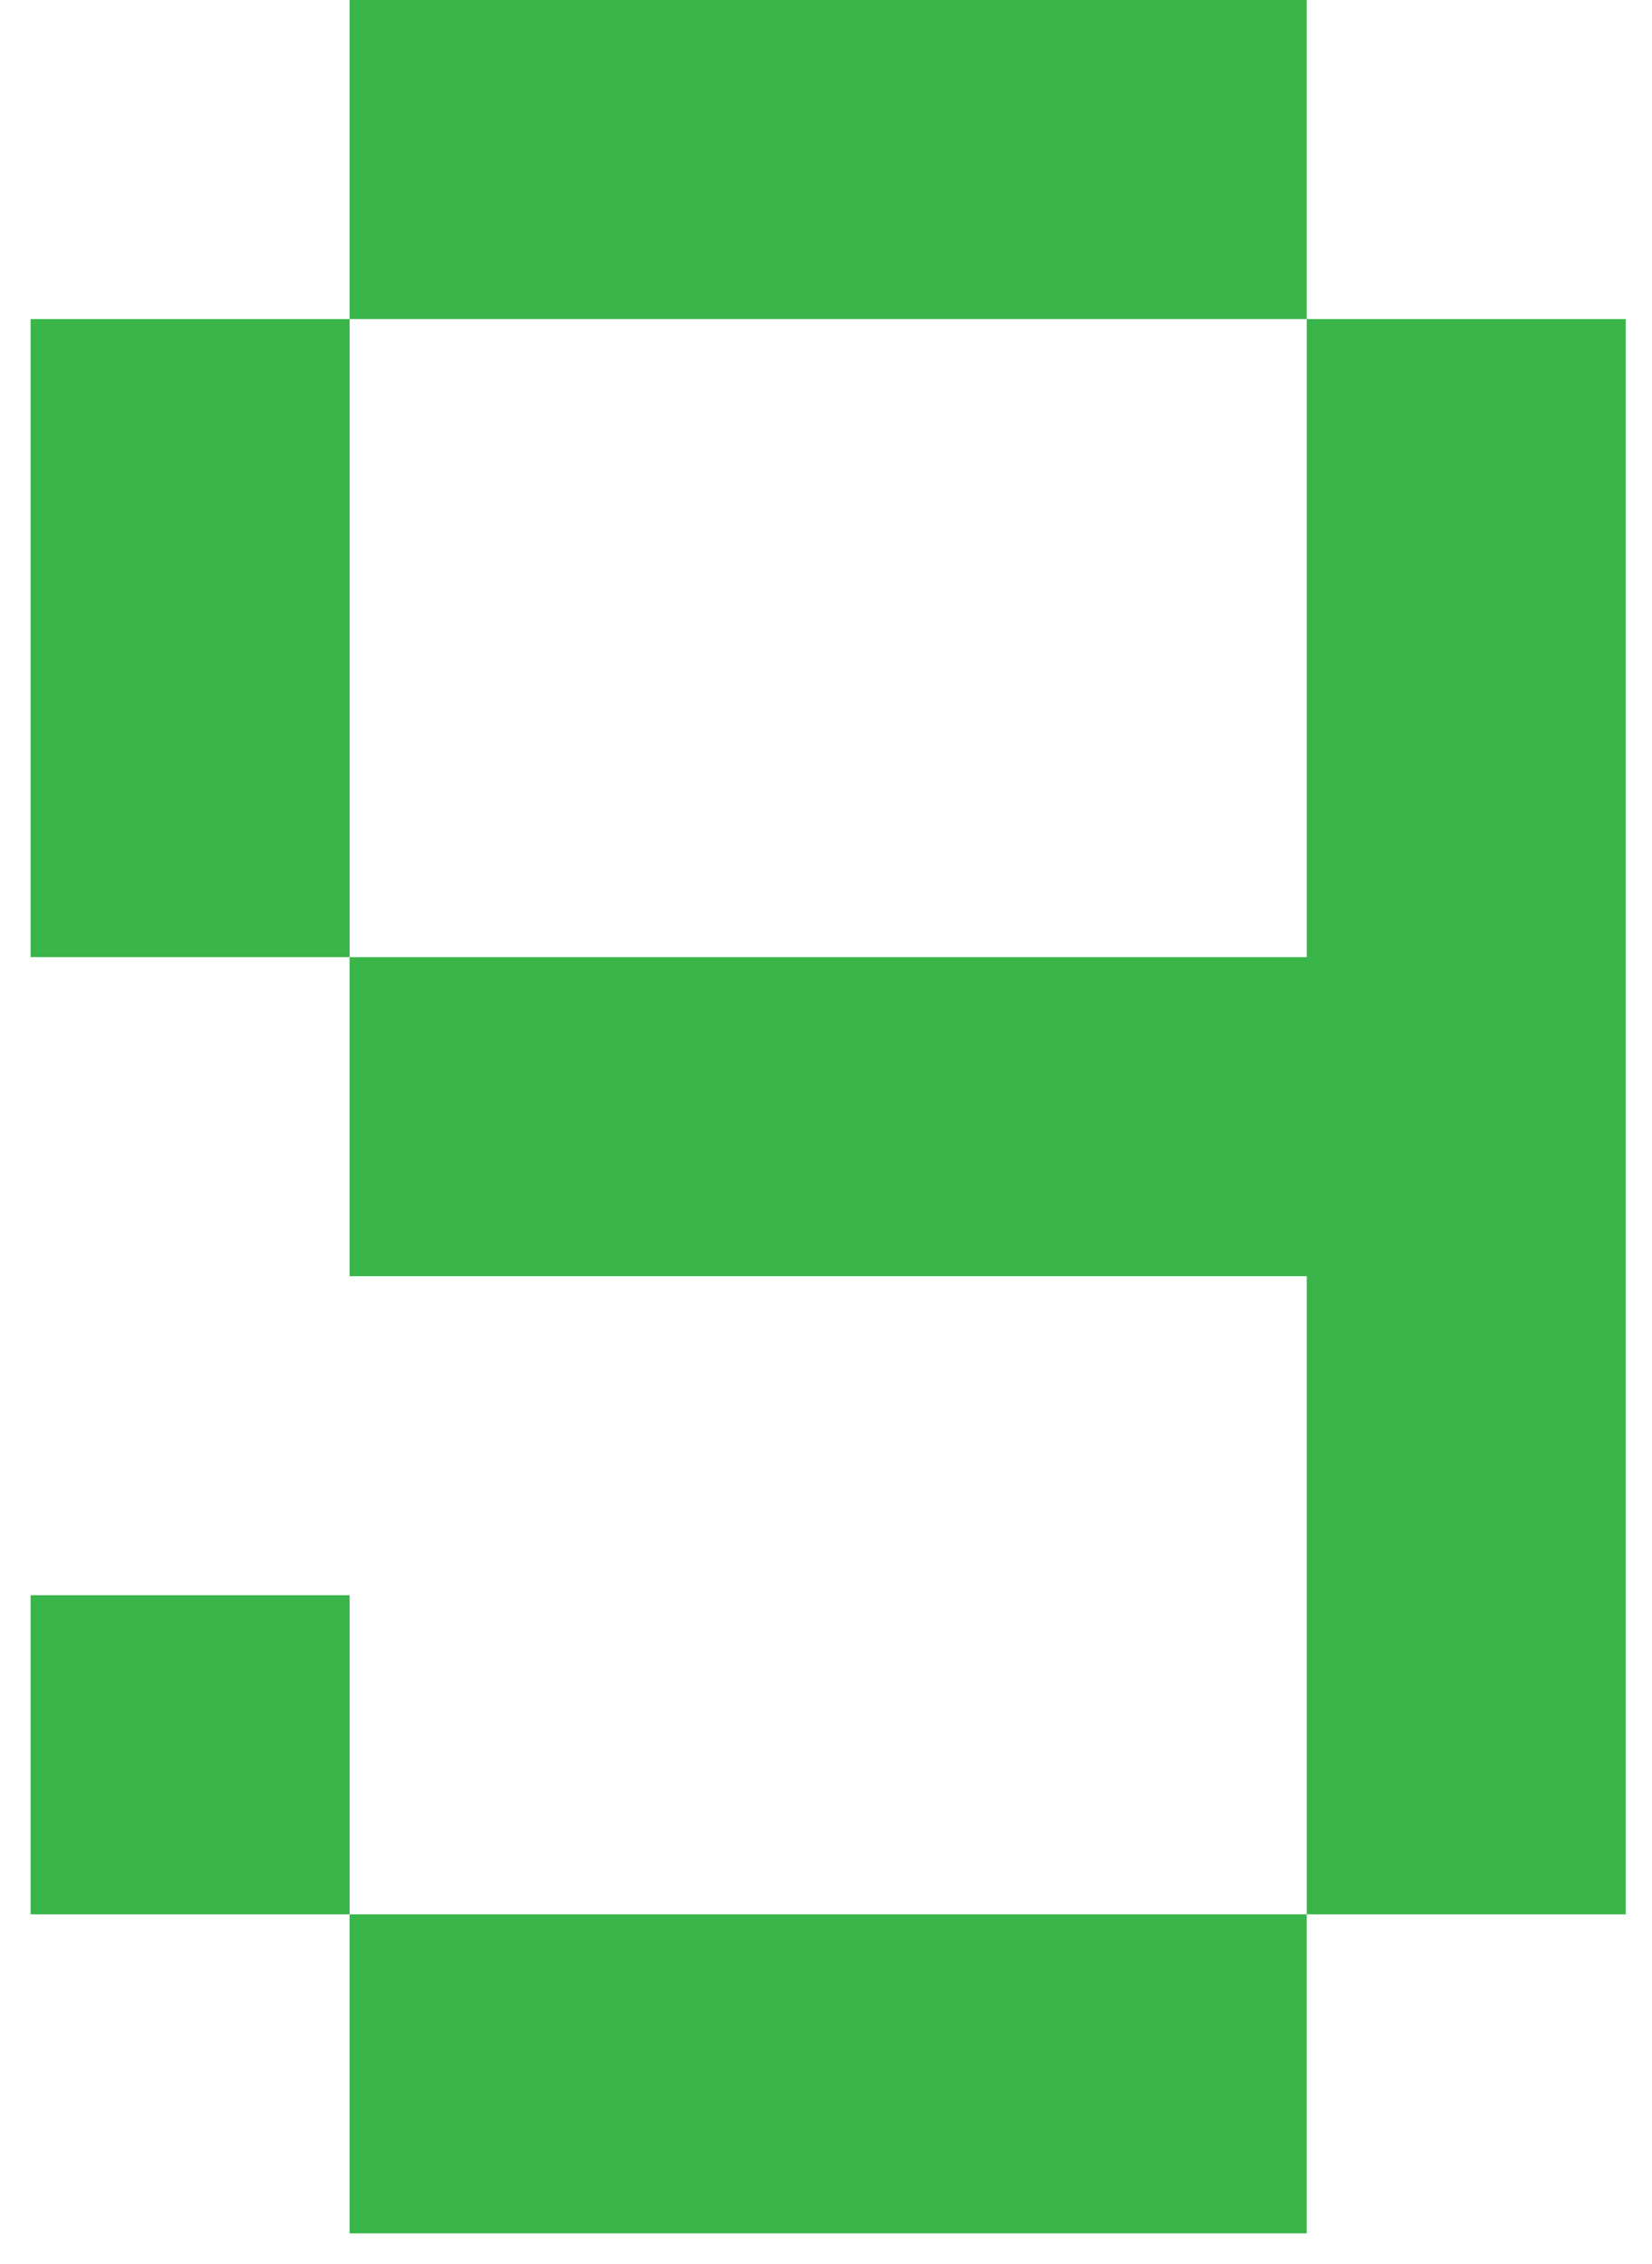 <svg width="27" height="37" xmlns="http://www.w3.org/2000/svg"><path d="M5.714 31.286h15.643V36.5H5.714v-5.214zM26.571 5.214v26.072h-5.214V20.857H5.714v-5.214h15.643V5.214h5.214M.5 26.071h5.214v5.215H.5V26.07zm0-20.857h5.214v10.429H.5V5.214zM5.714 0h15.643v5.214H5.714V0z" fill="#39B54A"/></svg>
